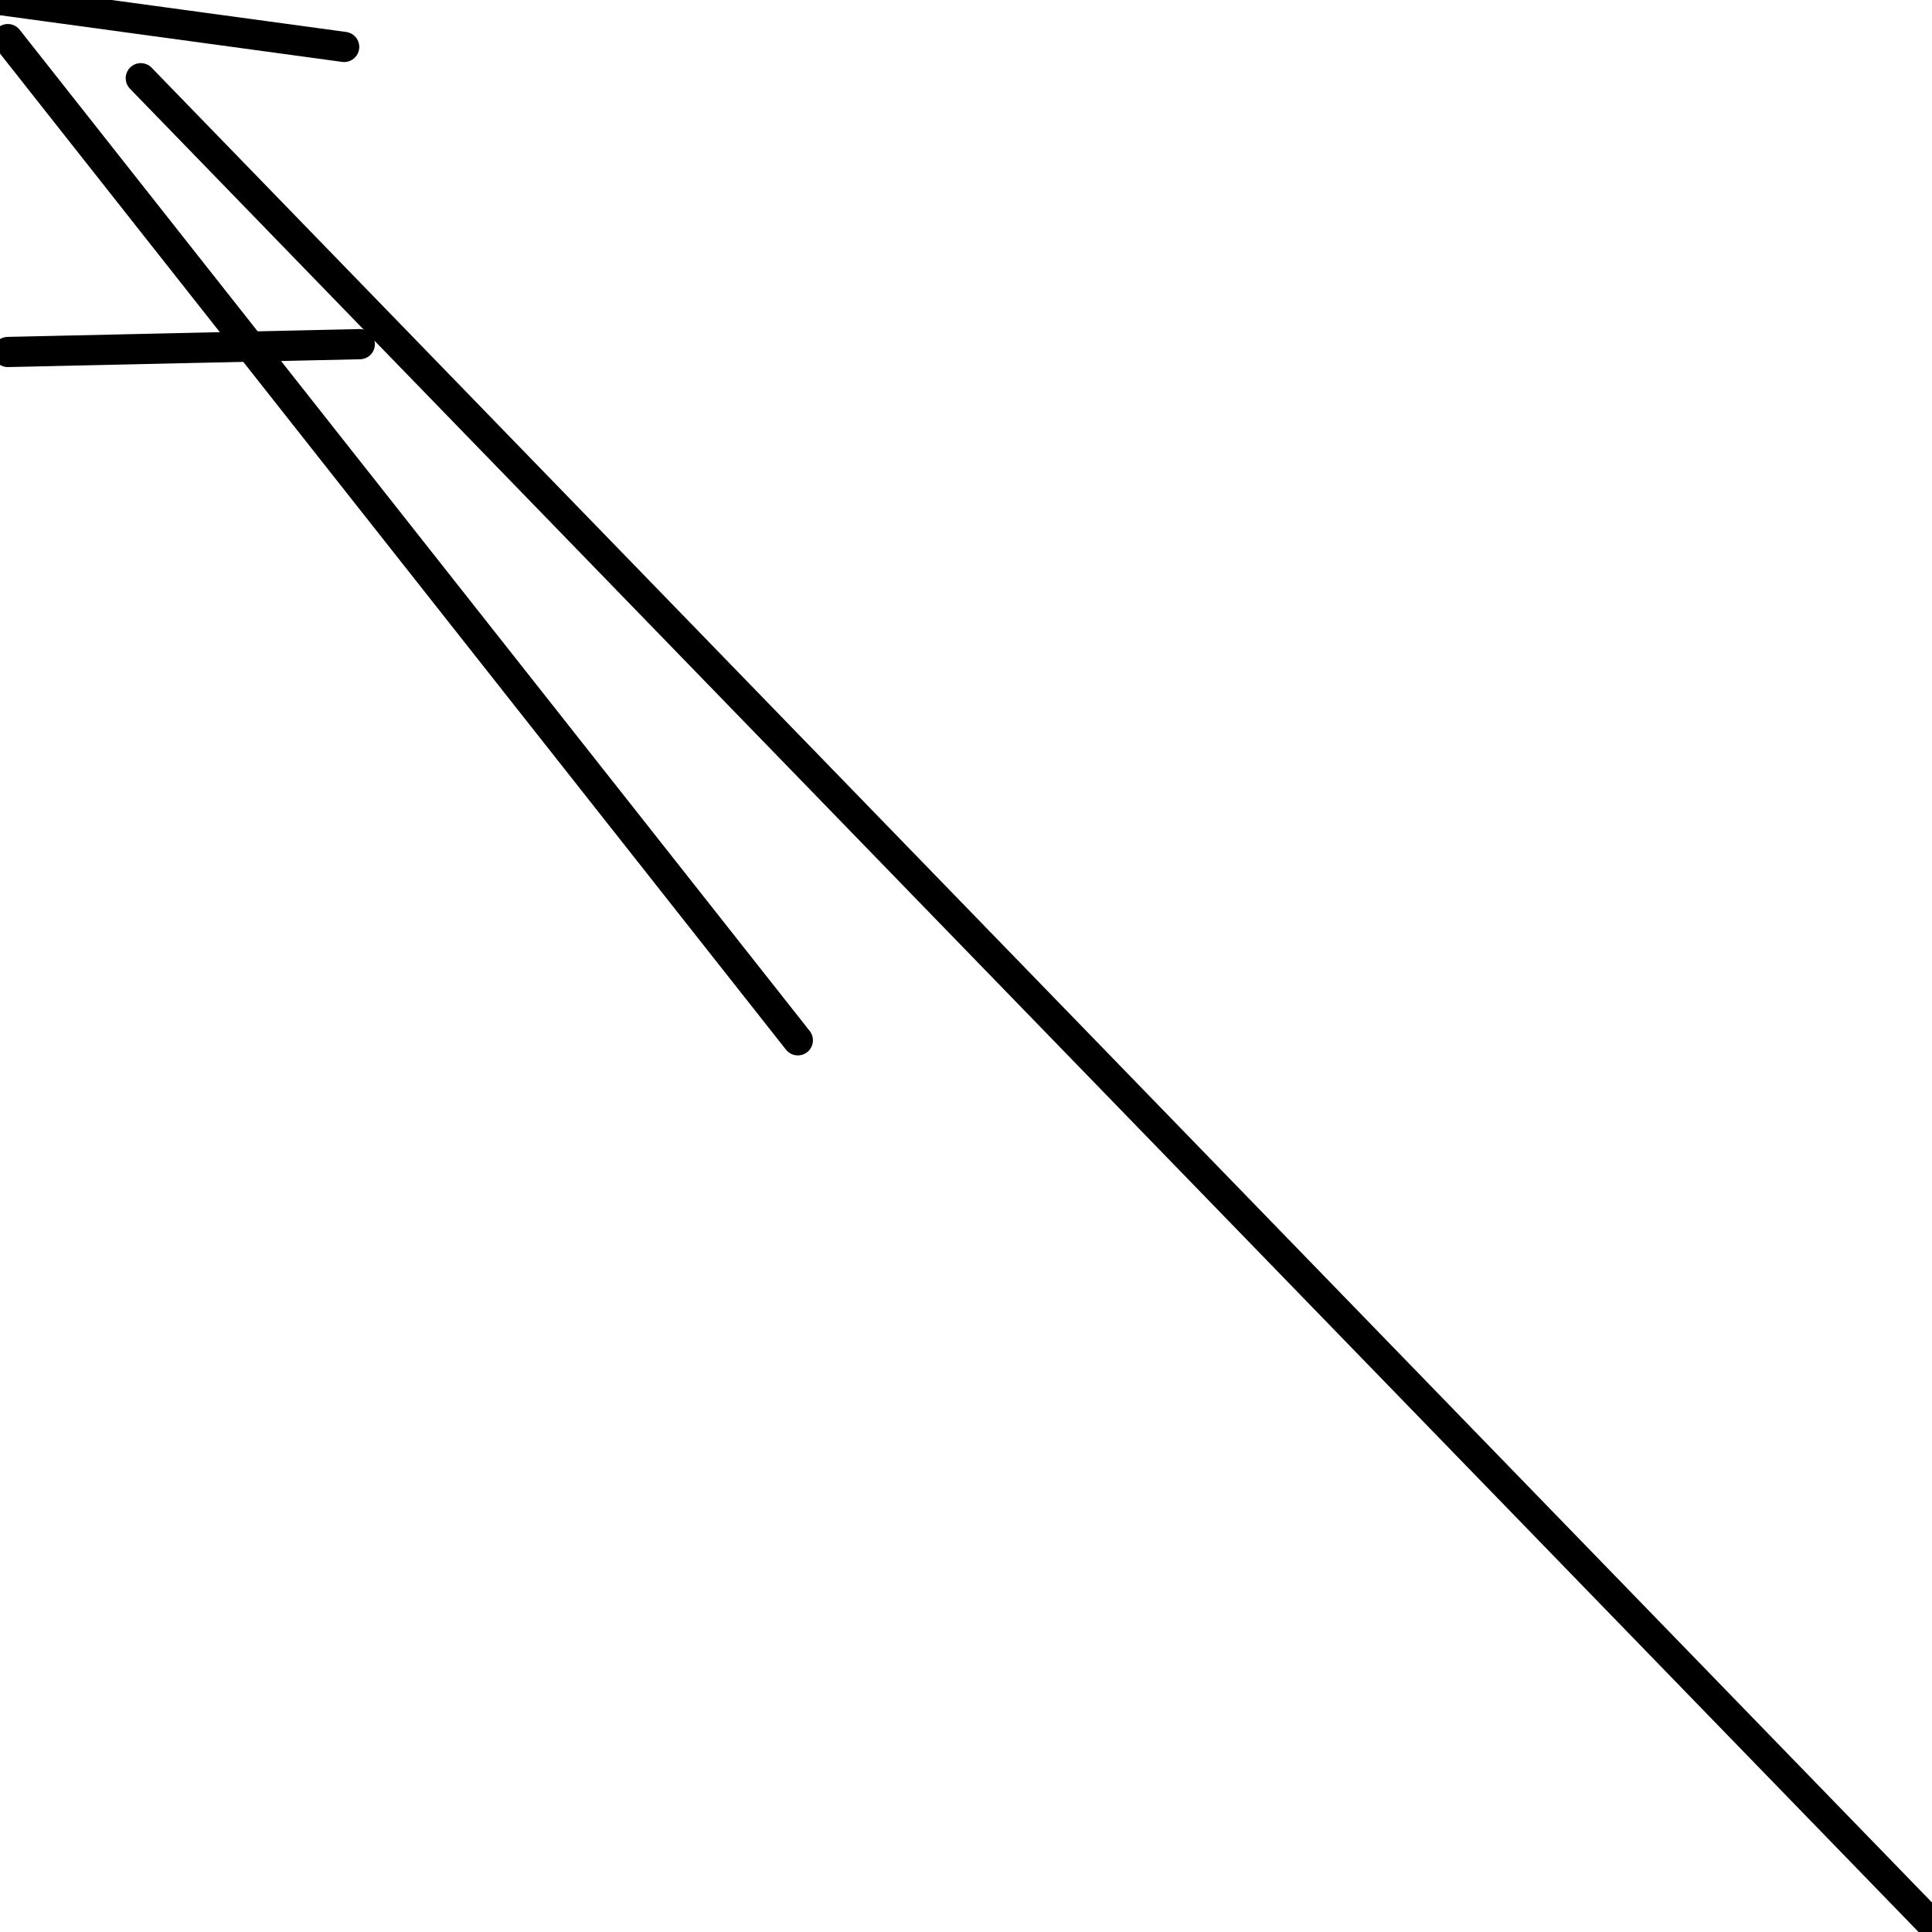 <?xml version="1.0" encoding="utf-8" ?>
<svg baseProfile="full" height="256" version="1.1" width="256" xmlns="http://www.w3.org/2000/svg" xmlns:ev="http://www.w3.org/2001/xml-events" xmlns:xlink="http://www.w3.org/1999/xlink"><defs /><polyline fill="none" points="1.036,46.64 47.676,45.603" stroke="black" stroke-linecap="round" stroke-width="4" /><polyline fill="none" points="0.0,0.0 45.603,6.219" stroke="black" stroke-linecap="round" stroke-width="4" /><polyline fill="none" points="105.717,137.846 1.036,5.182" stroke="black" stroke-linecap="round" stroke-width="4" /><polyline fill="none" points="256.0,254.964 18.656,10.364" stroke="black" stroke-linecap="round" stroke-width="4" /></svg>